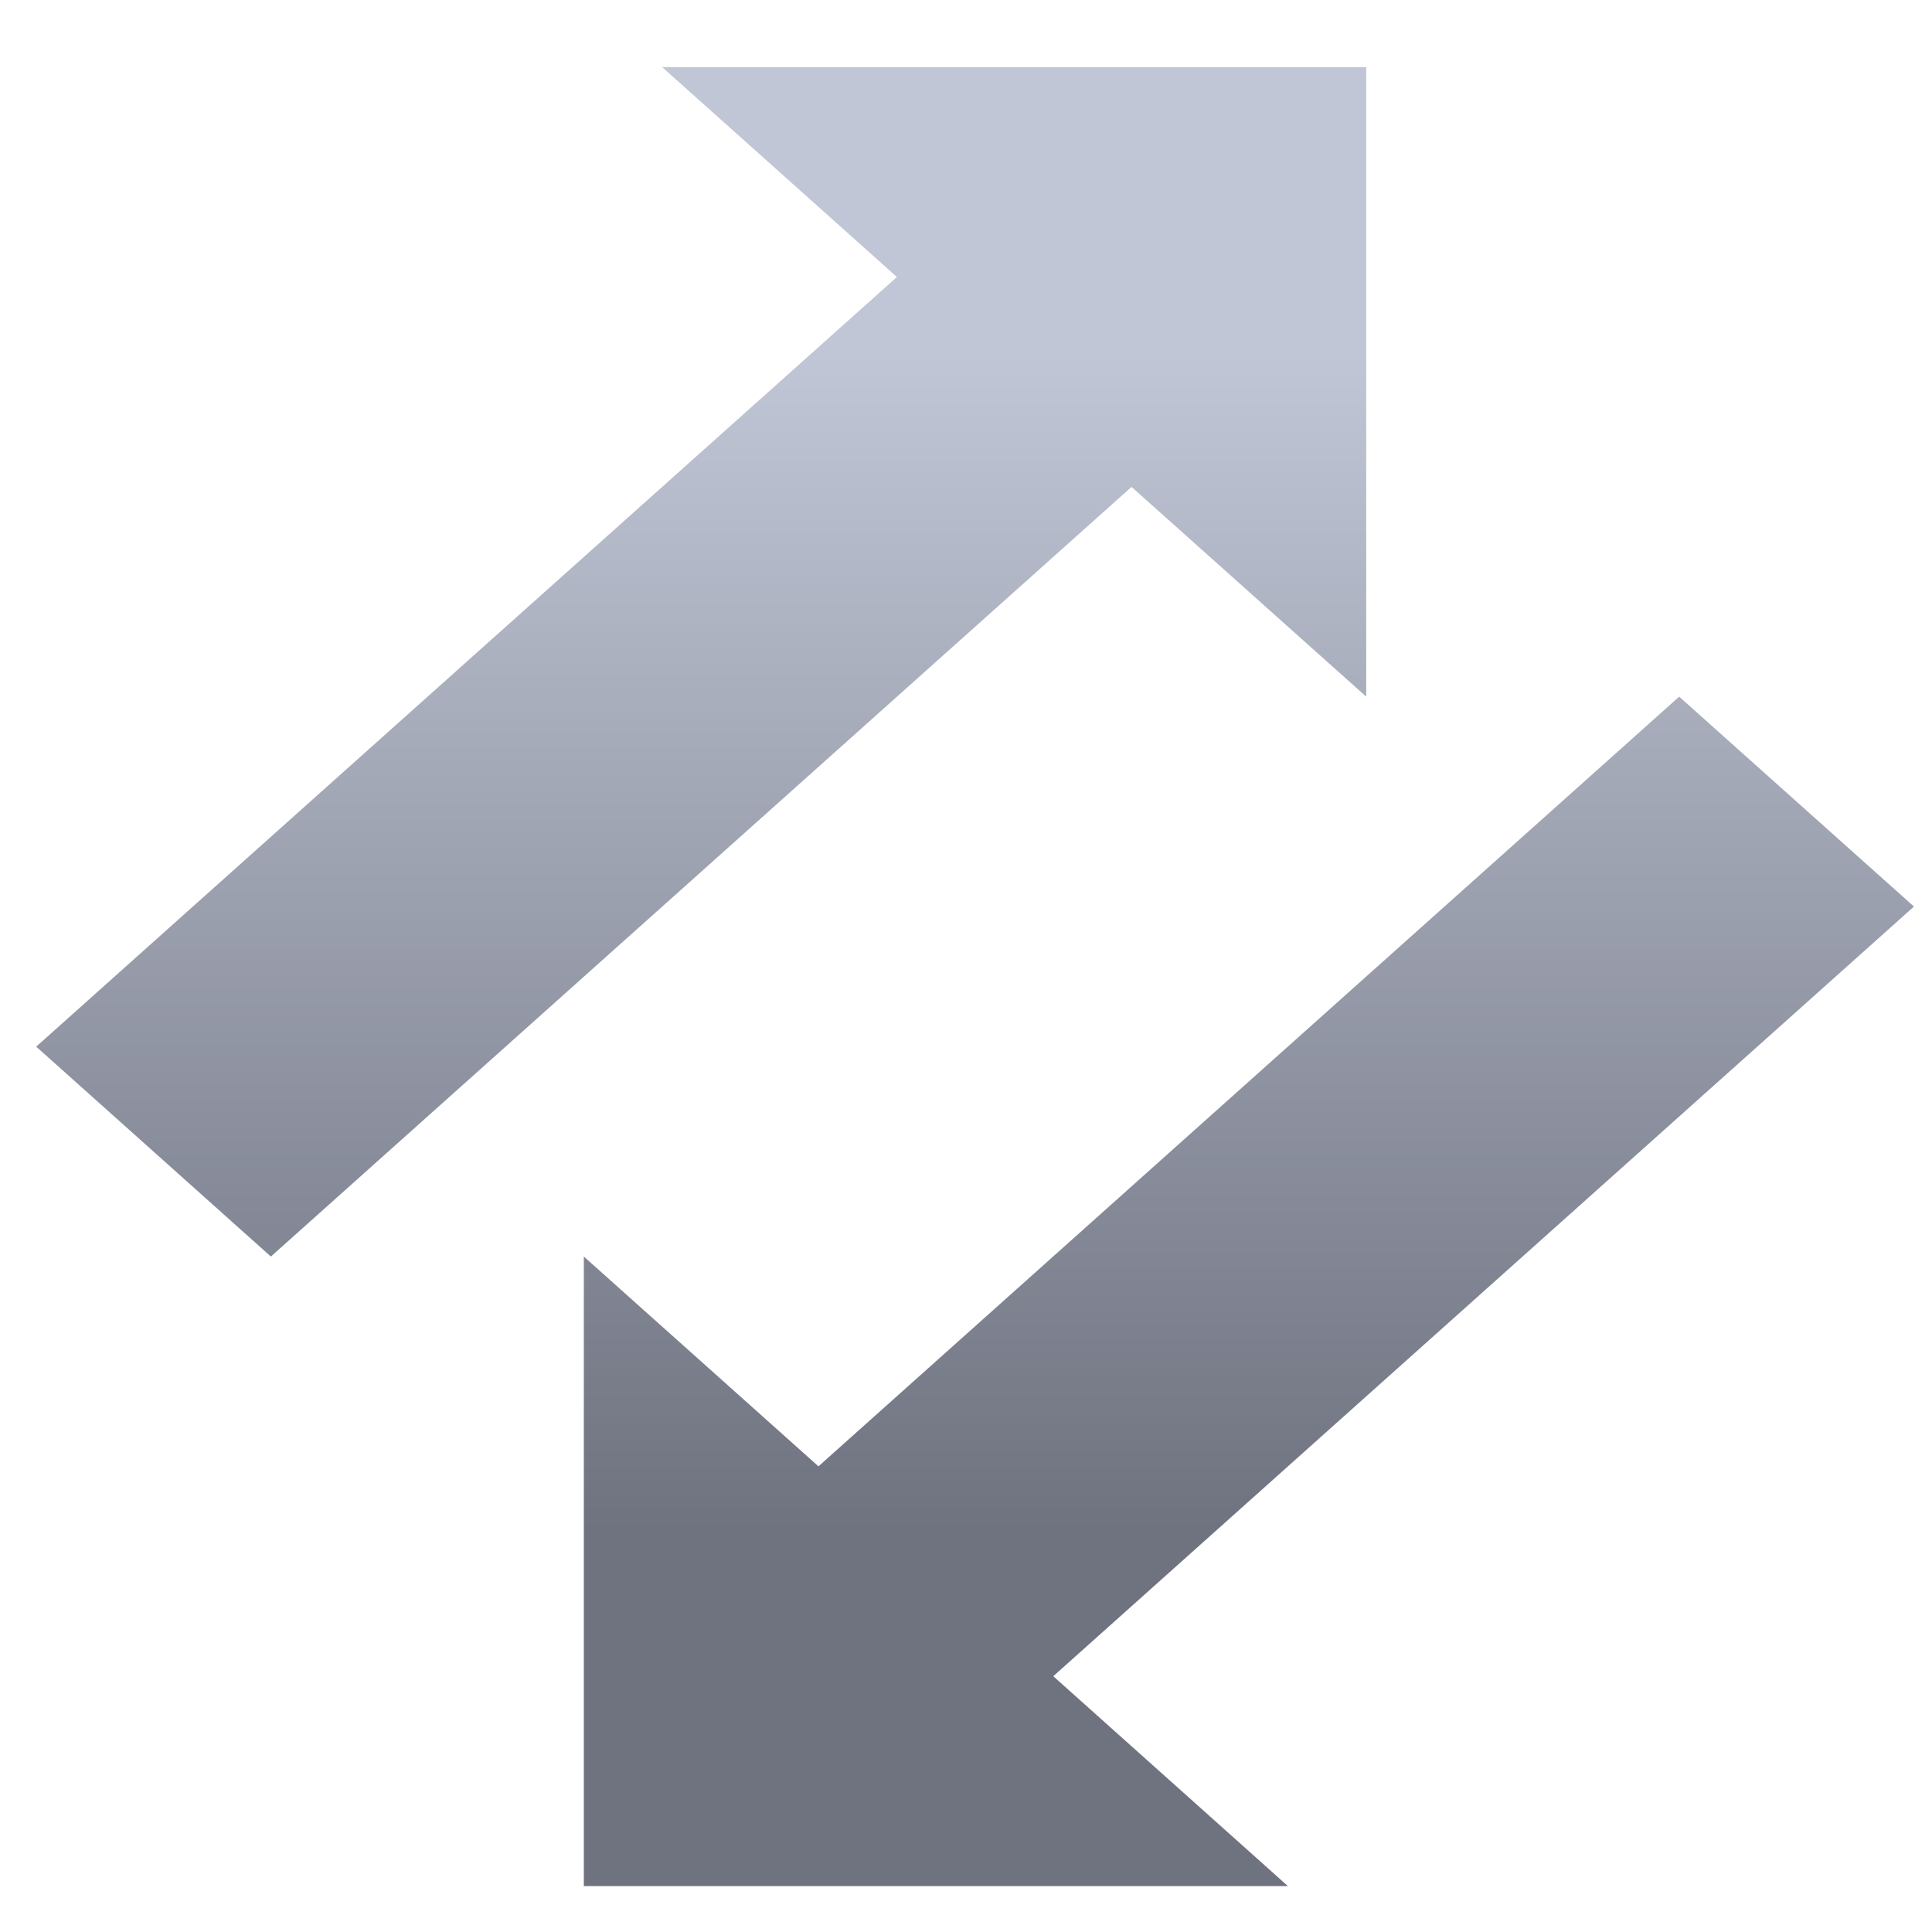 <svg xmlns="http://www.w3.org/2000/svg" xmlns:xlink="http://www.w3.org/1999/xlink" width="64" height="64" viewBox="0 0 64 64" version="1.1"><defs><linearGradient id="linear0" gradientUnits="userSpaceOnUse" x1="0" y1="0" x2="0" y2="1" gradientTransform="matrix(62.014,0,0,39.131,0.987,11.621)"><stop offset="0" style="stop-color:#c1c6d6;stop-opacity:1;"/><stop offset="1" style="stop-color:#6f7380;stop-opacity:1;"/></linearGradient></defs><g id="surface1"><path style=" stroke:none;fill-rule:nonzero;fill:url(#linear0);" d="M 21.934 2.223 L 29.711 9.176 L 1.199 34.672 L 8.973 41.625 L 37.484 16.129 L 45.258 23.078 L 45.258 2.223 Z M 55.625 23.078 L 27.113 48.574 L 19.34 41.625 L 19.34 62.48 L 42.664 62.48 L 34.891 55.527 L 63.402 30.031 Z M 55.625 23.078 "/></g></svg>
